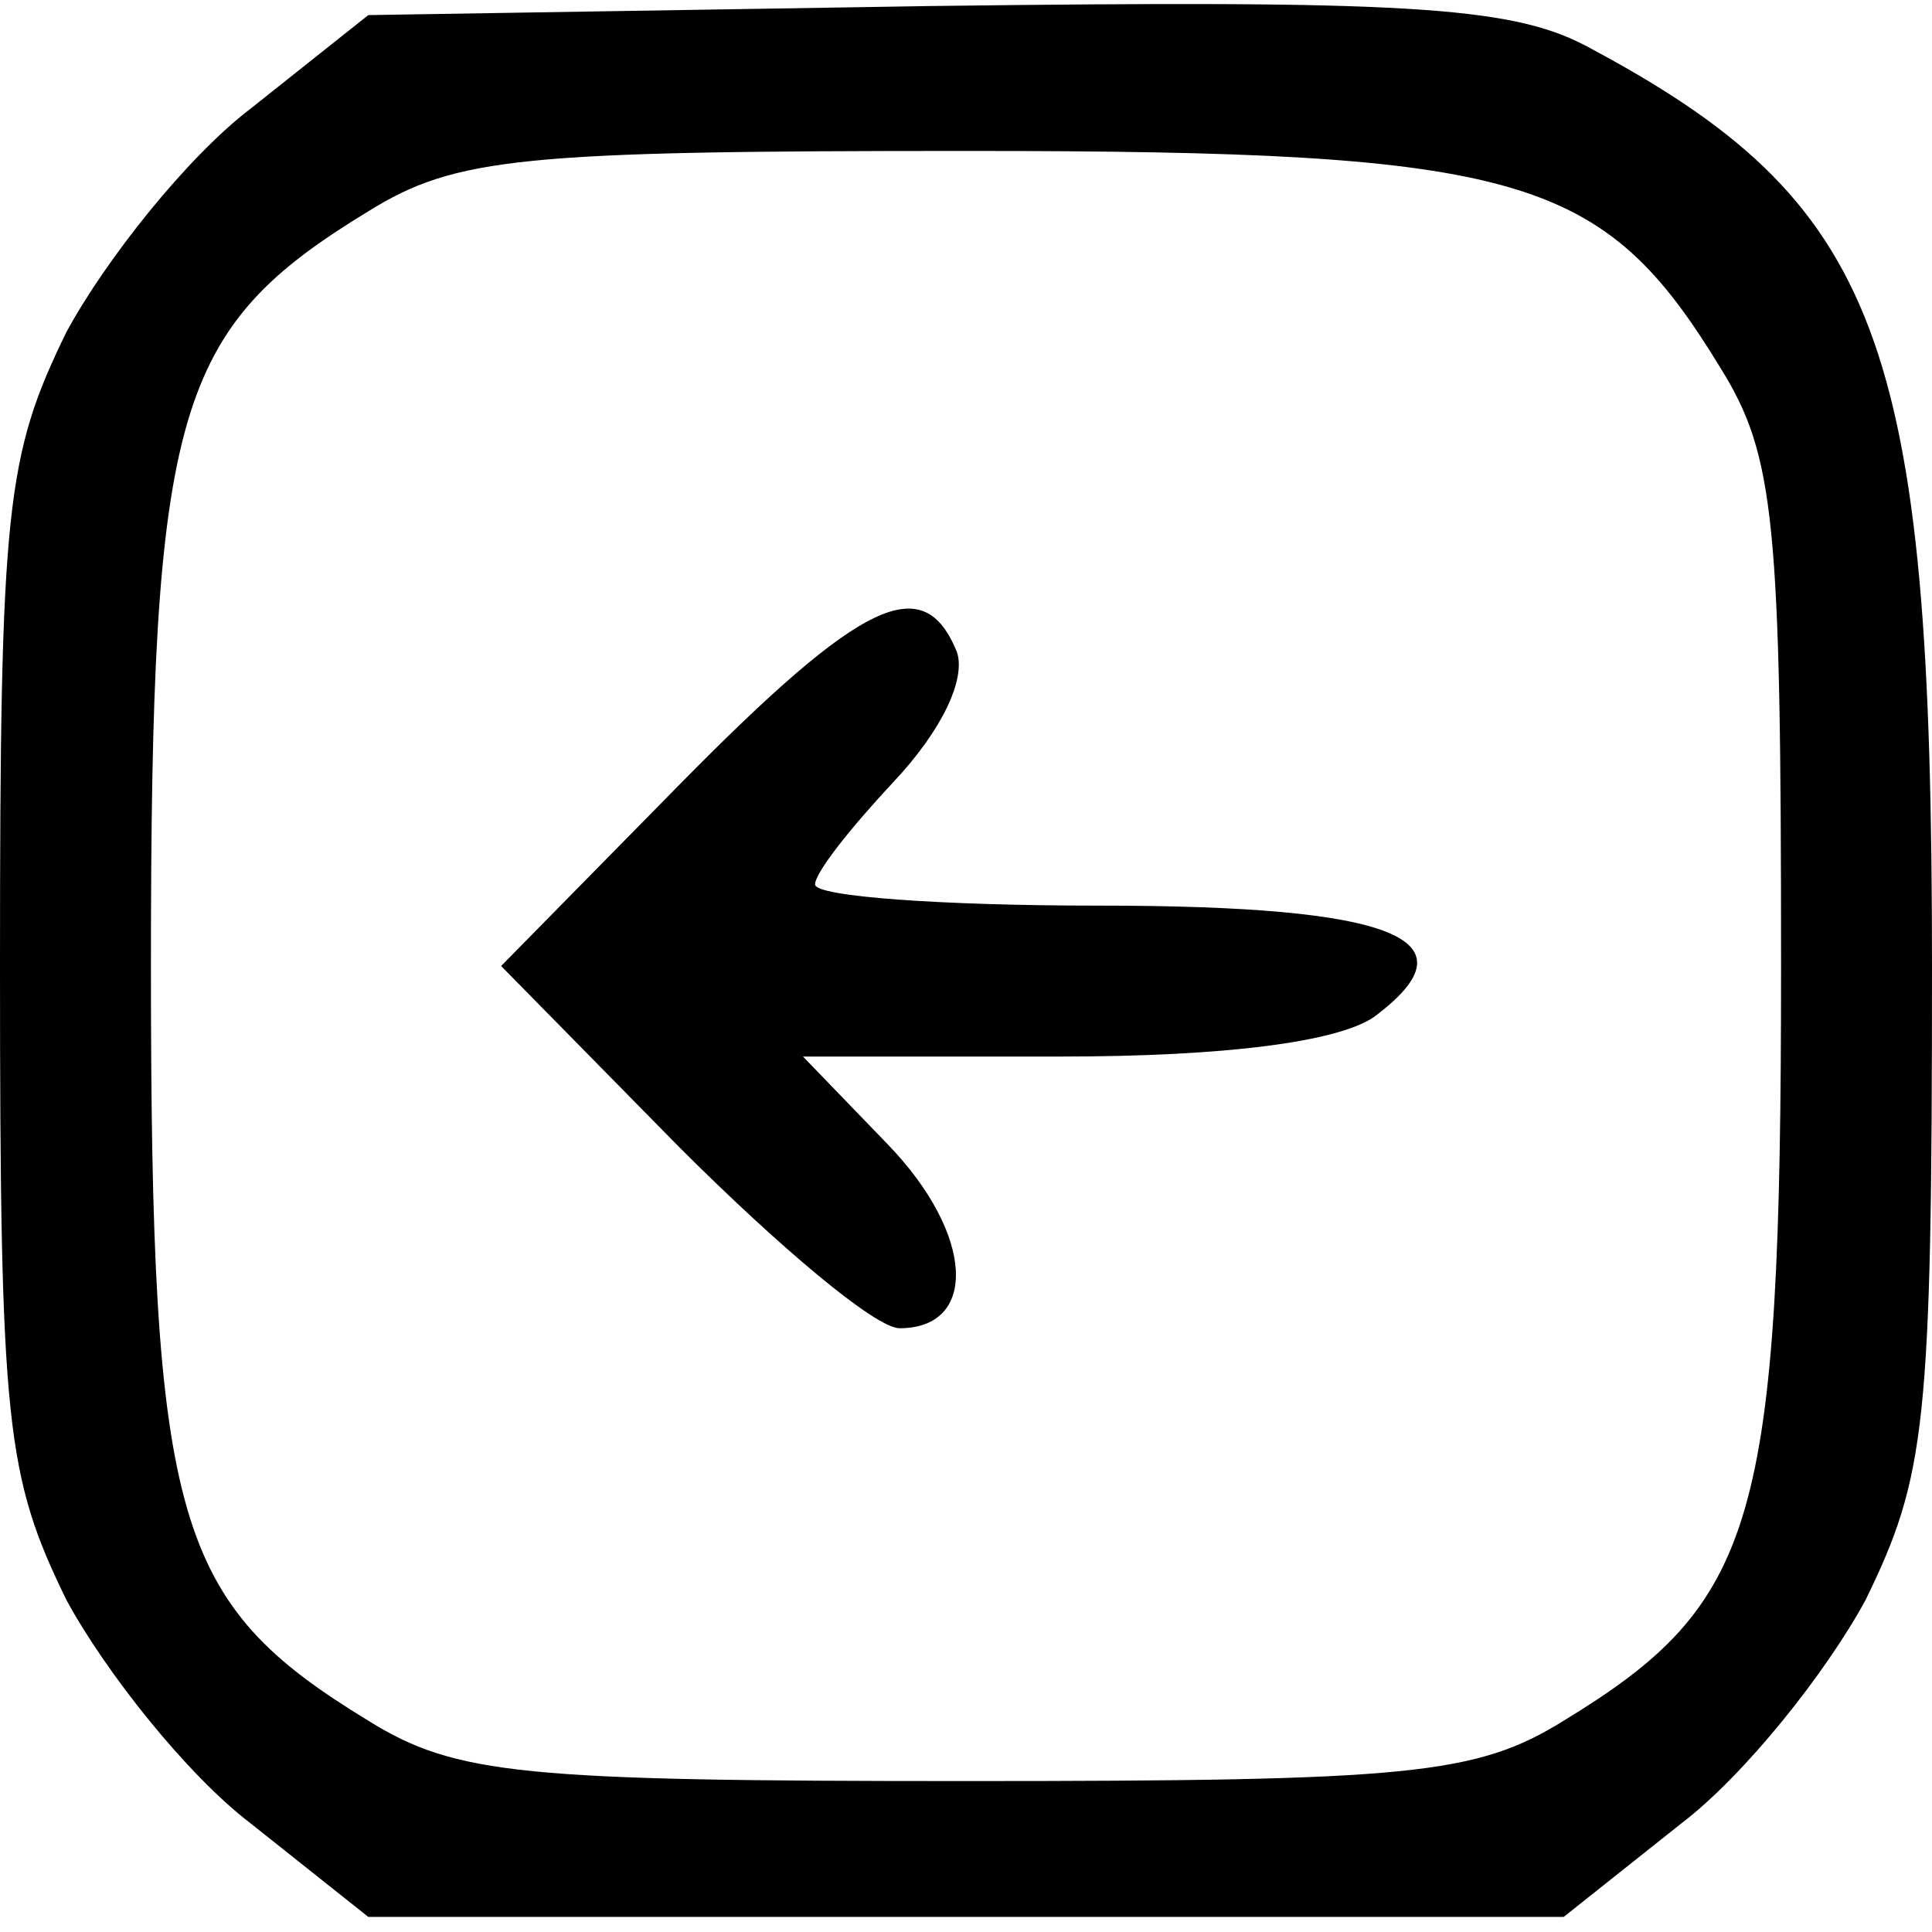 <?xml version="1.0" standalone="no"?>
<!DOCTYPE svg PUBLIC "-//W3C//DTD SVG 20010904//EN"
 "http://www.w3.org/TR/2001/REC-SVG-20010904/DTD/svg10.dtd">
<svg version="1.0" xmlns="http://www.w3.org/2000/svg"
 width="45px" height="45px" viewBox="0 0 64 64"
 preserveAspectRatio="xMidYMid meet">

<g transform="translate(64,64) scale(-0.1,-0.1)"
fill="#000000" stroke="none">
<path d="M115 625 c-98 -52 -115 -97 -115 -305 0 -152 2 -169 22 -210 13 -24
40 -58 61 -74 l39 -31 198 0 198 0 39 31 c21 16 48 50 61 74 20 41 22 58 22
210 0 152 -2 169 -22 210 -13 24 -40 58 -61 74 l-39 31 -186 3 c-156 2 -192 0
-217 -13z m403 -55 c64 -39 72 -65 72 -250 0 -185 -8 -211 -72 -250 -29 -18
-51 -20 -198 -20 -147 0 -169 2 -198 20 -64 39 -72 65 -72 250 0 147 2 169 20
198 39 64 65 72 250 72 147 0 169 -2 198 -20z"/>
<path d="M323 424 c-3 -9 5 -26 21 -43 14 -15 26 -30 26 -34 0 -4 -42 -7 -94
-7 -98 0 -126 -11 -91 -37 12 -8 48 -13 104 -13 l85 0 -28 -29 c-29 -30 -30
-61 -4 -61 8 0 40 27 73 60 l59 60 -59 60 c-61 62 -81 71 -92 44z"/>
</g>
</svg>
